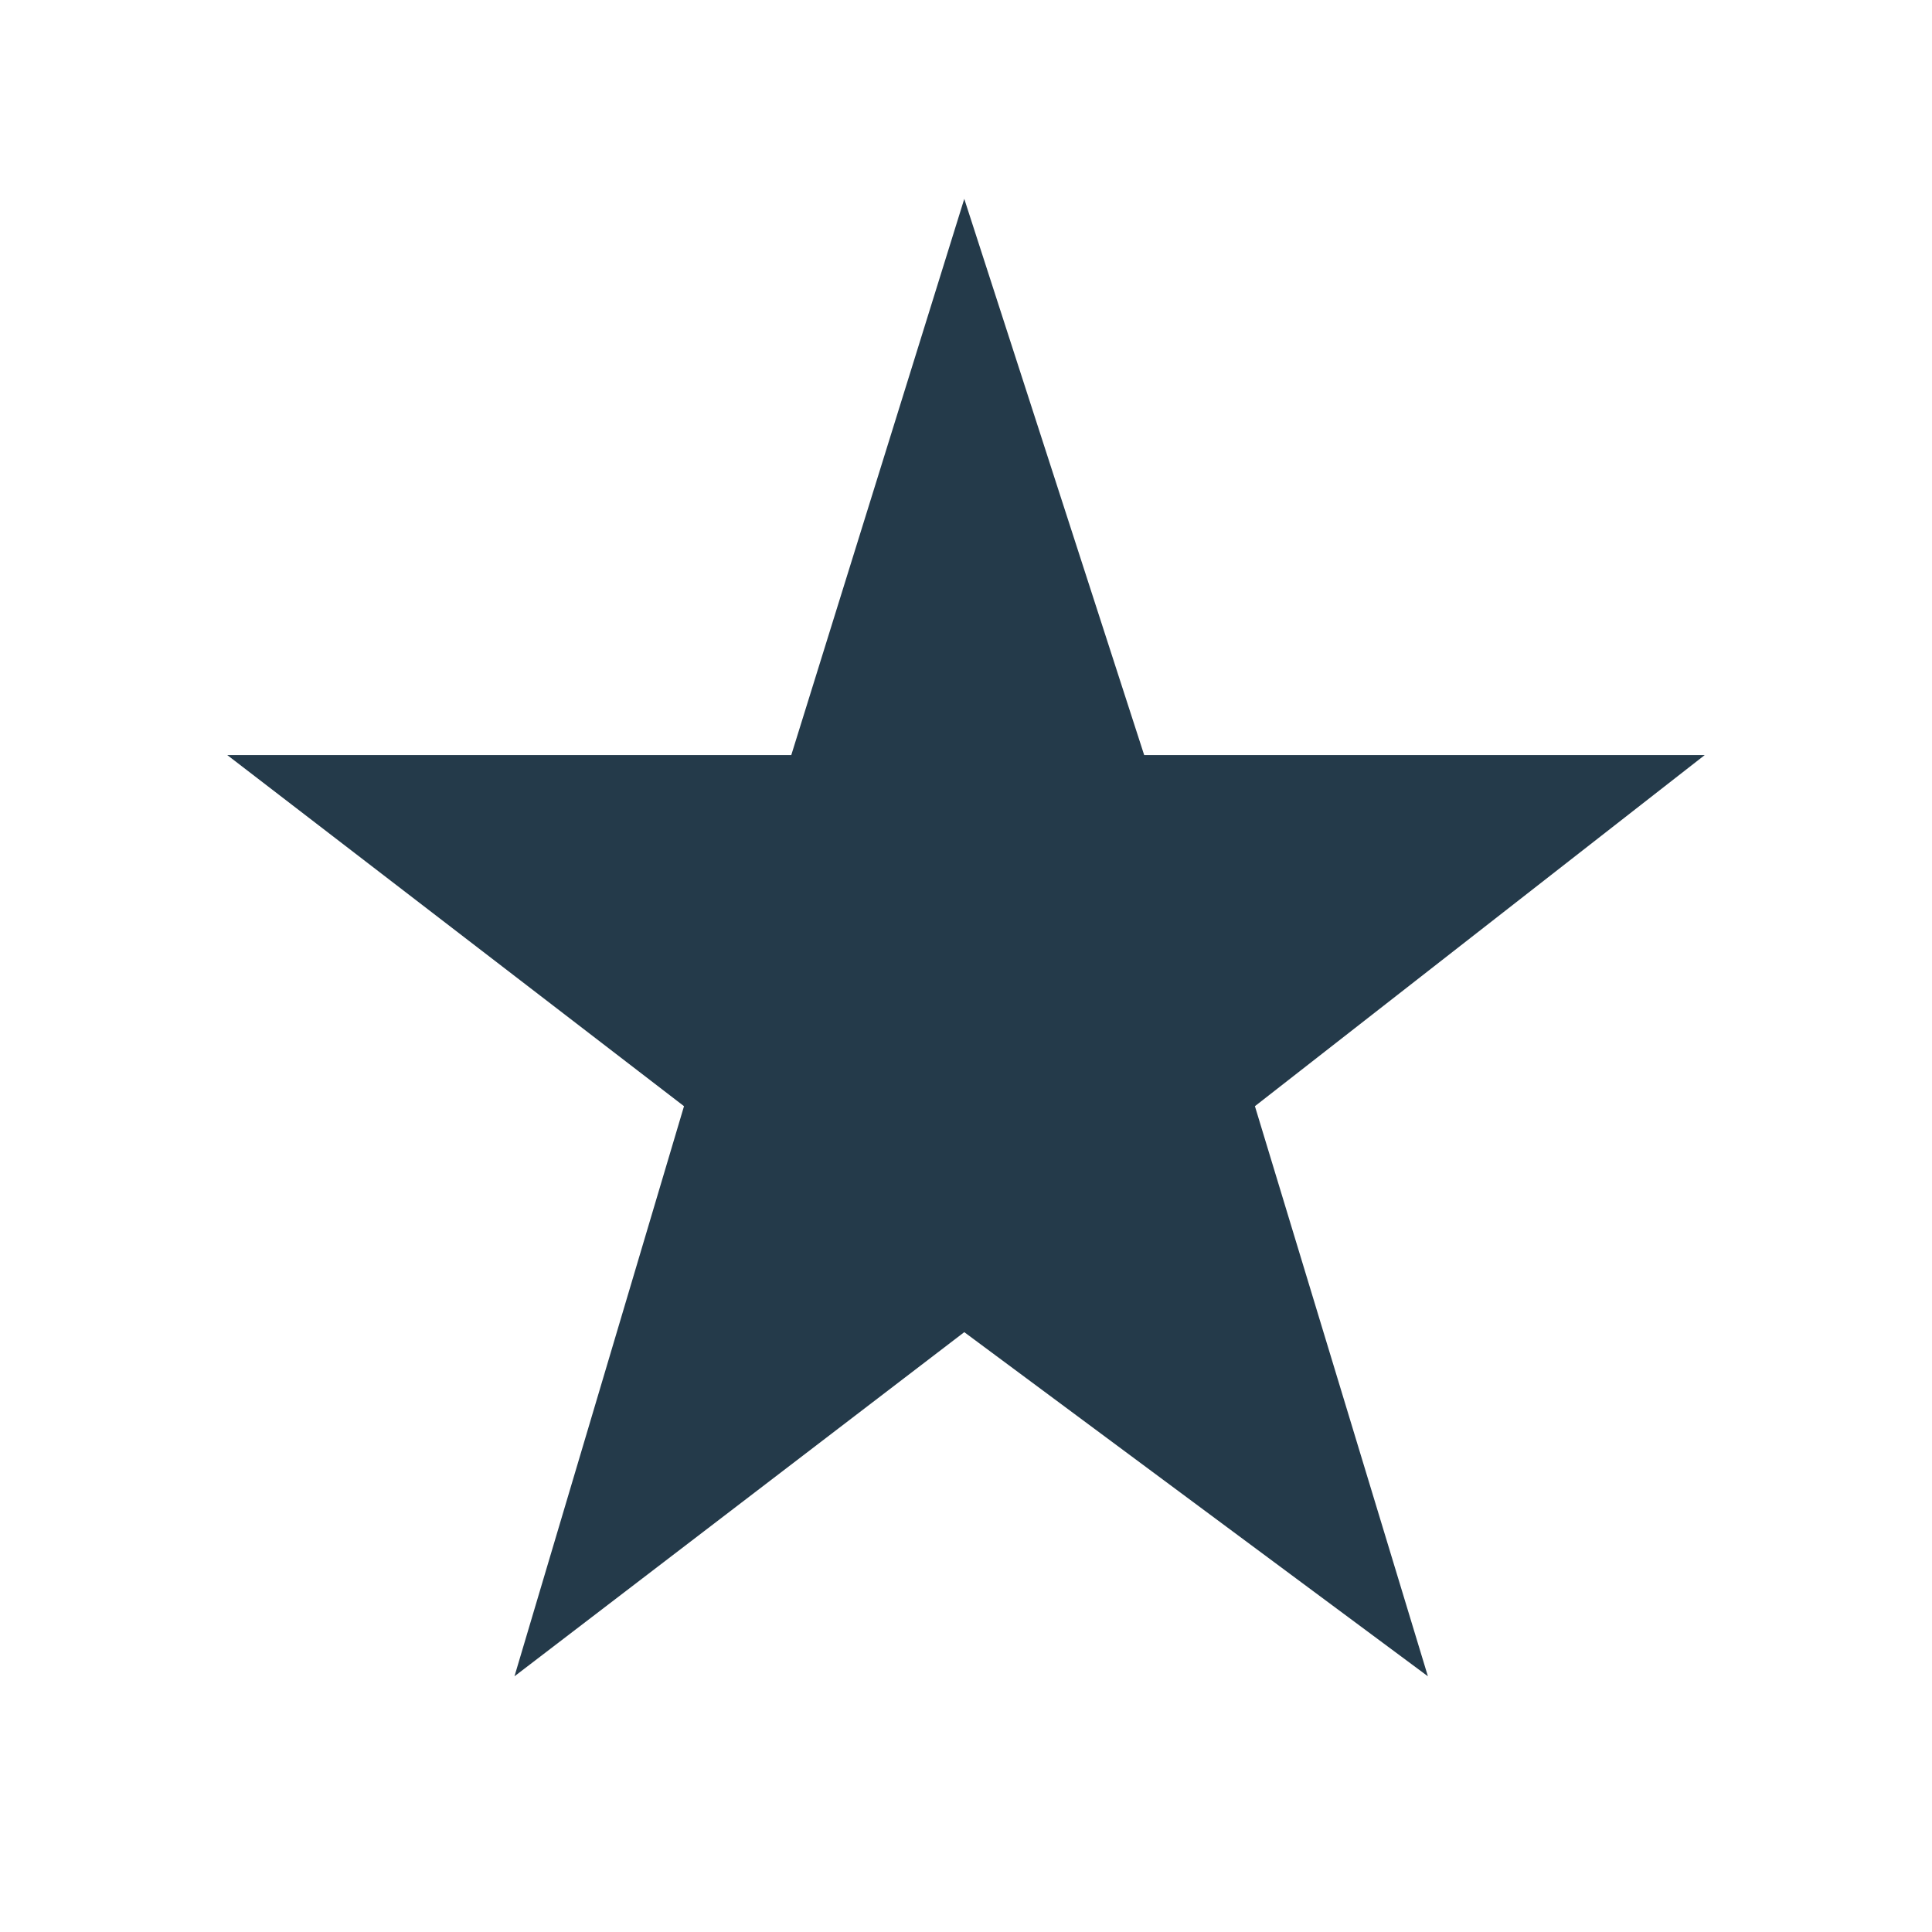 <svg width="48" height="48" viewBox="0 0 48 48" fill="none" xmlns="http://www.w3.org/2000/svg">
<path fill-rule="evenodd" clip-rule="evenodd" d="M5.647 18.76H19.659L23.957 4.941L28.427 18.76H42.353L31.178 27.483L35.476 41.647L23.957 33.097L12.782 41.647L16.994 27.483L5.647 18.76Z" fill="#243A4A"/>
</svg>
